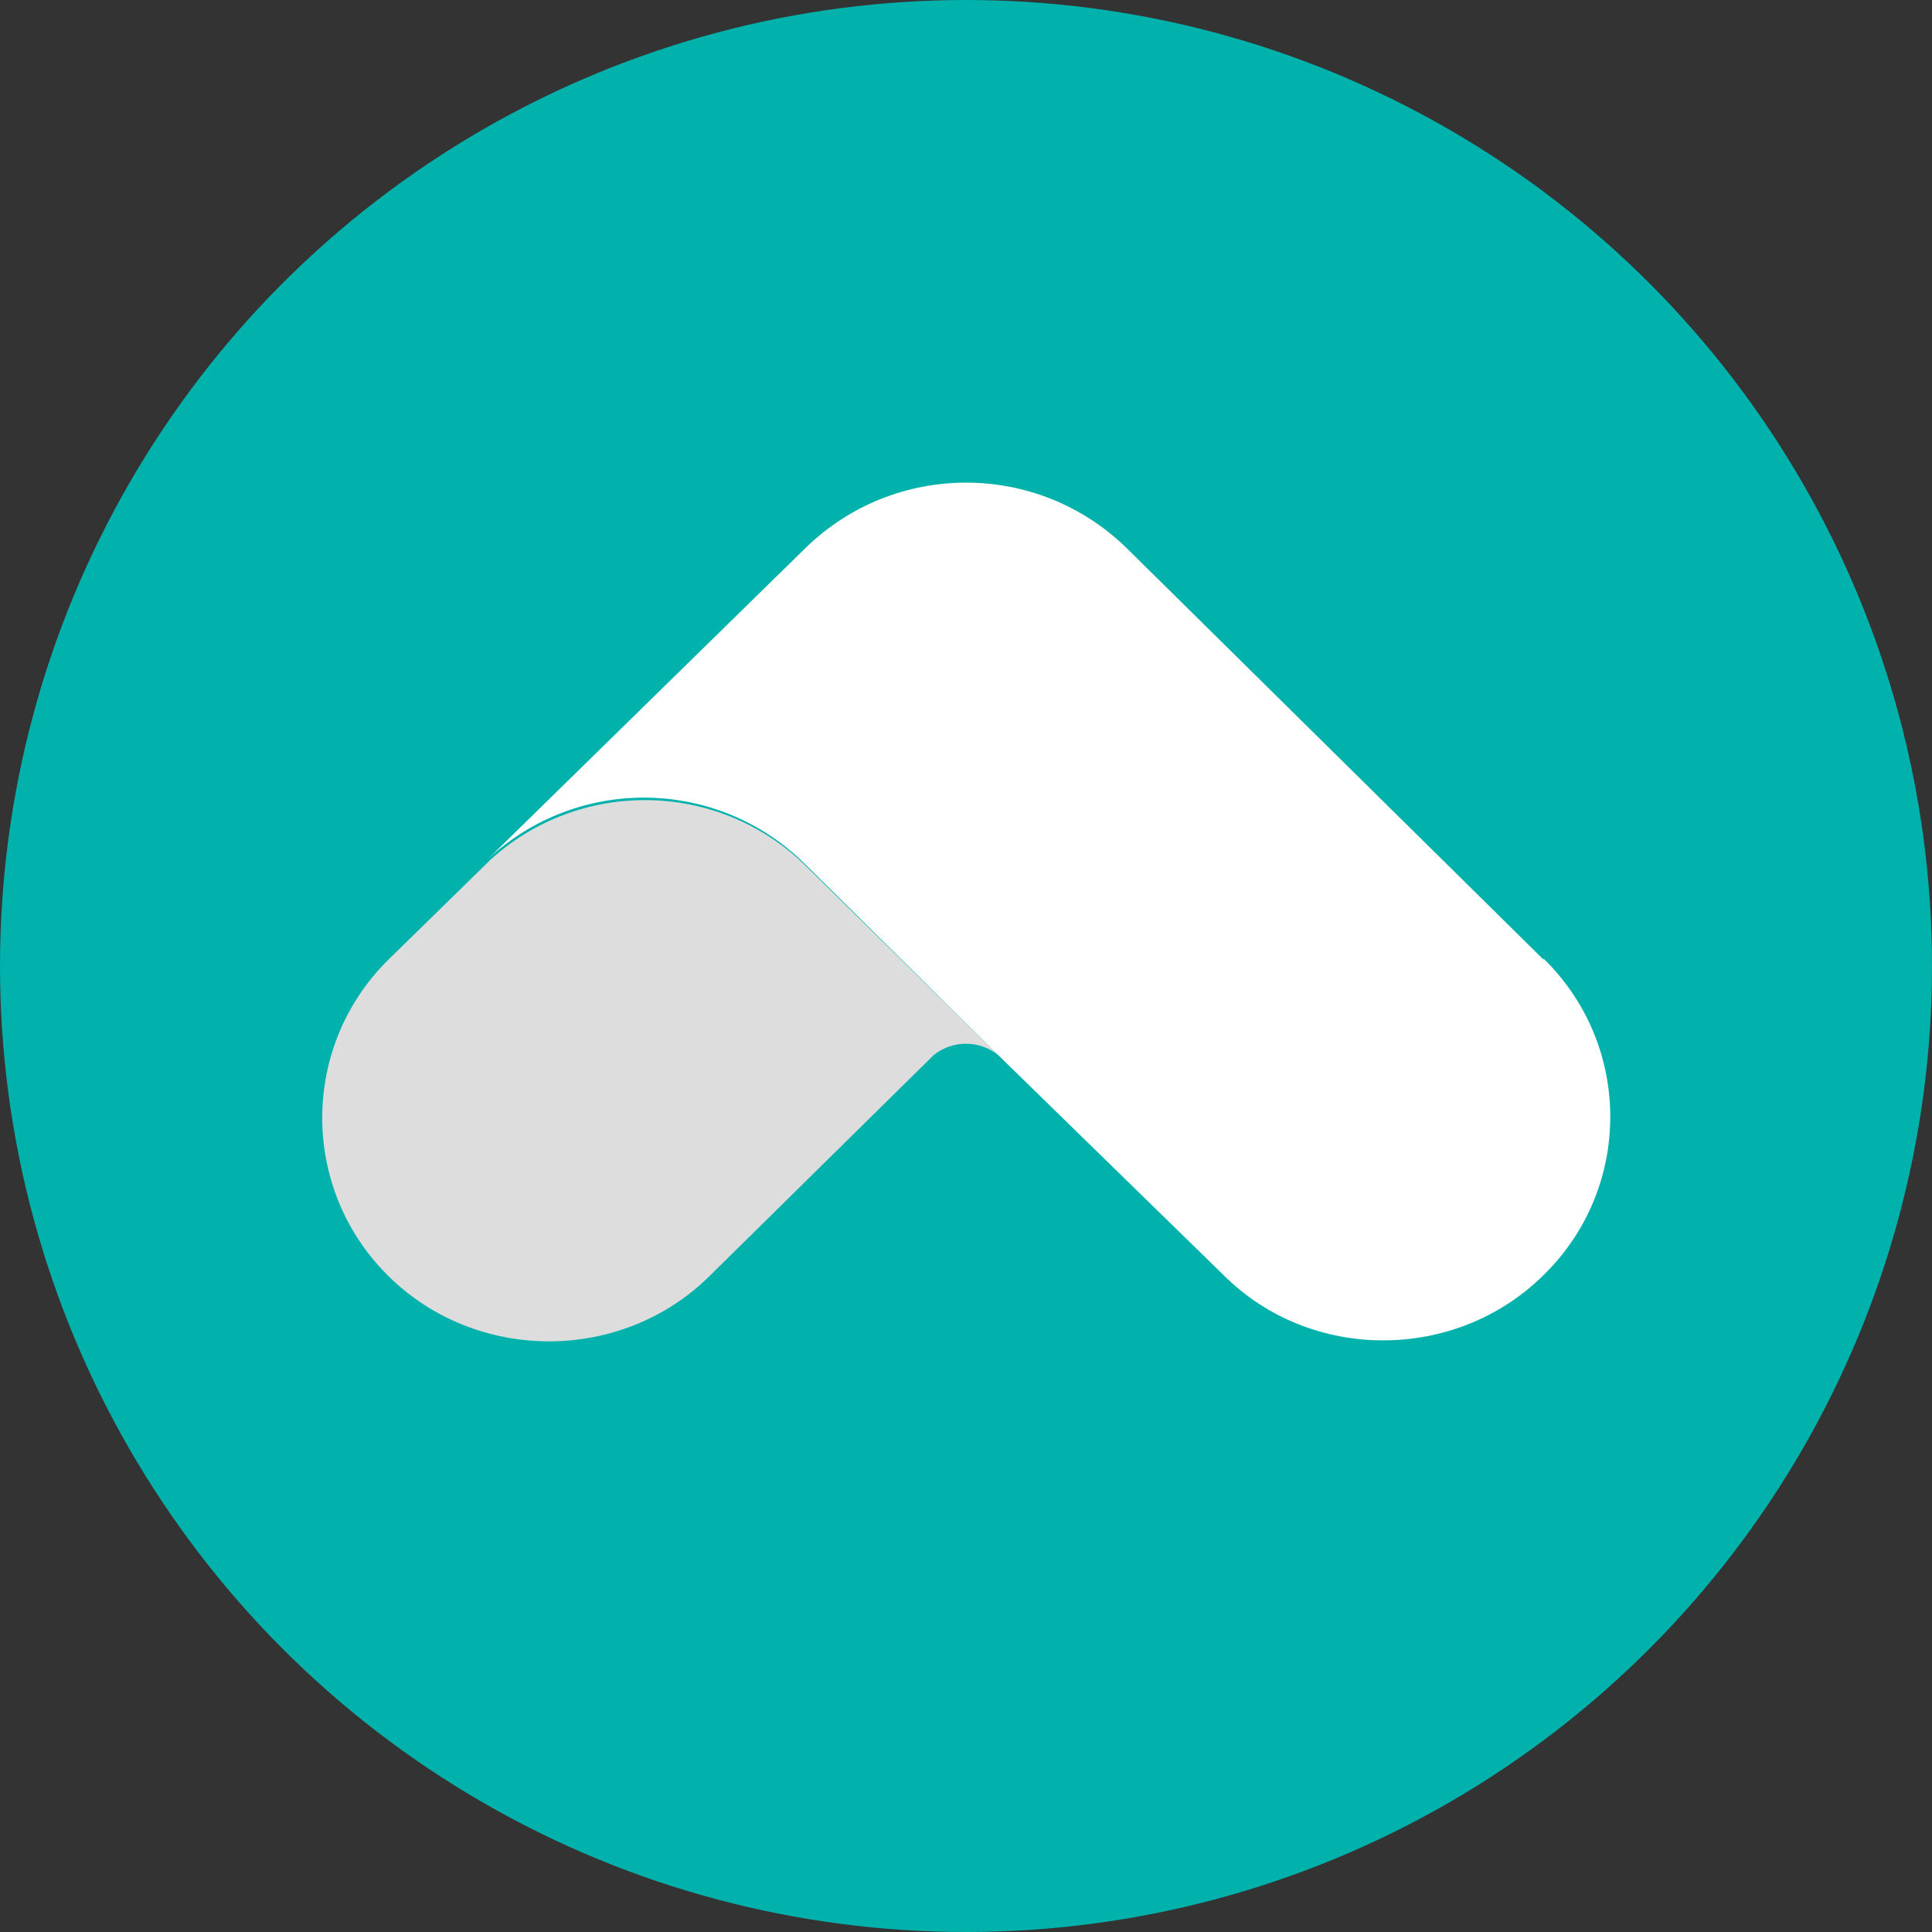 <svg xmlns="http://www.w3.org/2000/svg" viewBox="0 0 400 400"><rect x="0" y="0" width="400" height="400" fill="#333333" stroke="none"/><defs><clipPath id="a"><circle cx="200" cy="200" r="200" fill="none"/></clipPath></defs><g clip-path="url(#a)"><path fill="#01b1ac" d="M0 0h400v400H0V0Z"/><path fill="#ddd" d="m101.33 178.22-20.89 20.44c-18.1 17.82-18.33 46.95-.5 65.05.17.17.33.34.5.5 18.22 18 48.22 18 66.44 0l46.44-45.78c3.9-3.12 9.44-3.12 13.33 0l-40-39.33c-18.09-17.58-46.77-17.97-65.33-.89Z"/><path fill="#fff" d="m319.56 198.67-86.22-85.11c-18.5-18.18-48.16-18.18-66.67 0l-65.56 64.22c18.61-17.27 47.54-16.78 65.56 1.11l40 39.56 46.67 45.56c18 18 48 18 66.22 0 18.44-18 18.44-47.56 0-65.56v.22Z"/></g></svg>